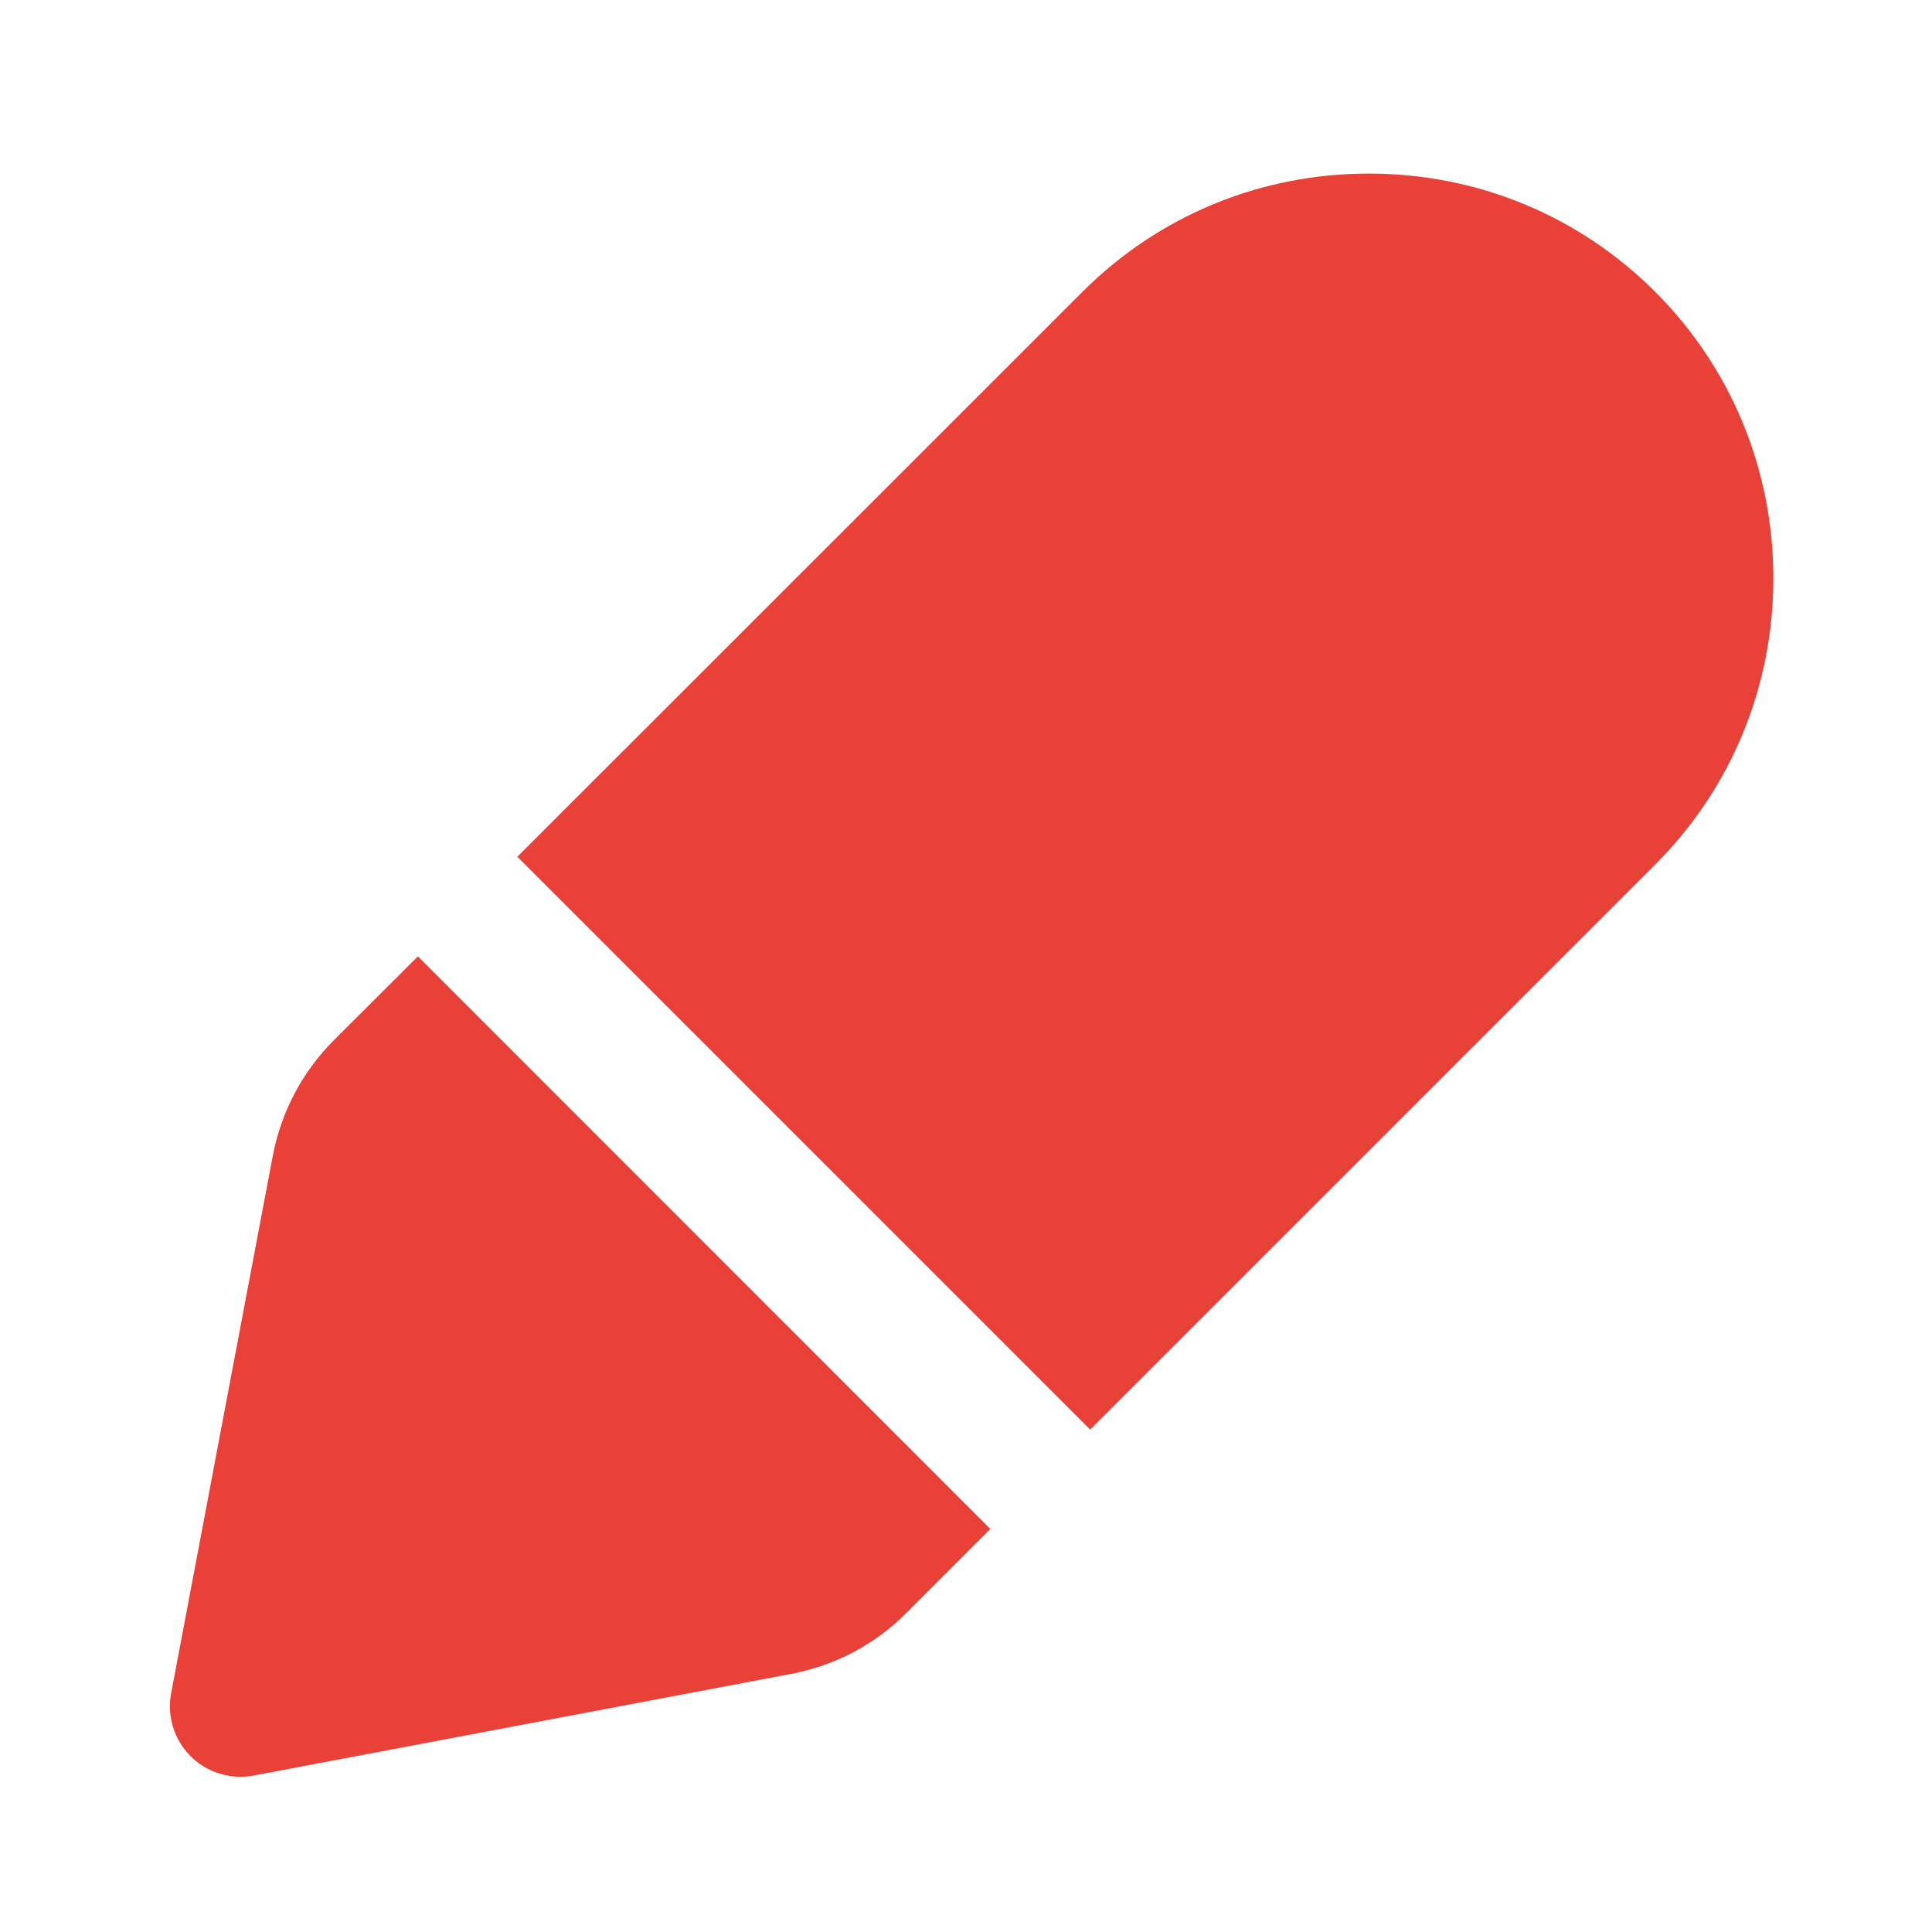 <?xml version="1.0" standalone="no"?><!DOCTYPE svg PUBLIC "-//W3C//DTD SVG 1.1//EN" "http://www.w3.org/Graphics/SVG/1.1/DTD/svg11.dtd"><svg class="icon" width="32px" height="32.00px" viewBox="0 0 1024 1024" version="1.1" xmlns="http://www.w3.org/2000/svg"><path fill="#e94037" d="M877.3 154.7C836.9 114.3 783 92 725.5 92c-57.5 0-111.4 22.3-151.8 62.7l-48.1 48.1-251.4 251.3 303.6 303.6 299.4-299.4c40.4-40.4 62.7-94.3 62.7-151.8 0-57.4-22.2-111.4-62.6-151.8zM221.5 506.9L177 551.3c-16.8 16.8-27.9 37.9-32.4 61.2l-53.9 285c-2.3 12.1 1.6 24.6 10.3 33.3 7.1 7.1 16.6 10.9 26.4 10.9 2.3 0 4.6-0.2 6.9-0.6l285-53.9c23.3-4.4 44.5-15.6 61.2-32.4l44.4-44.4-303.4-303.5z" /></svg>